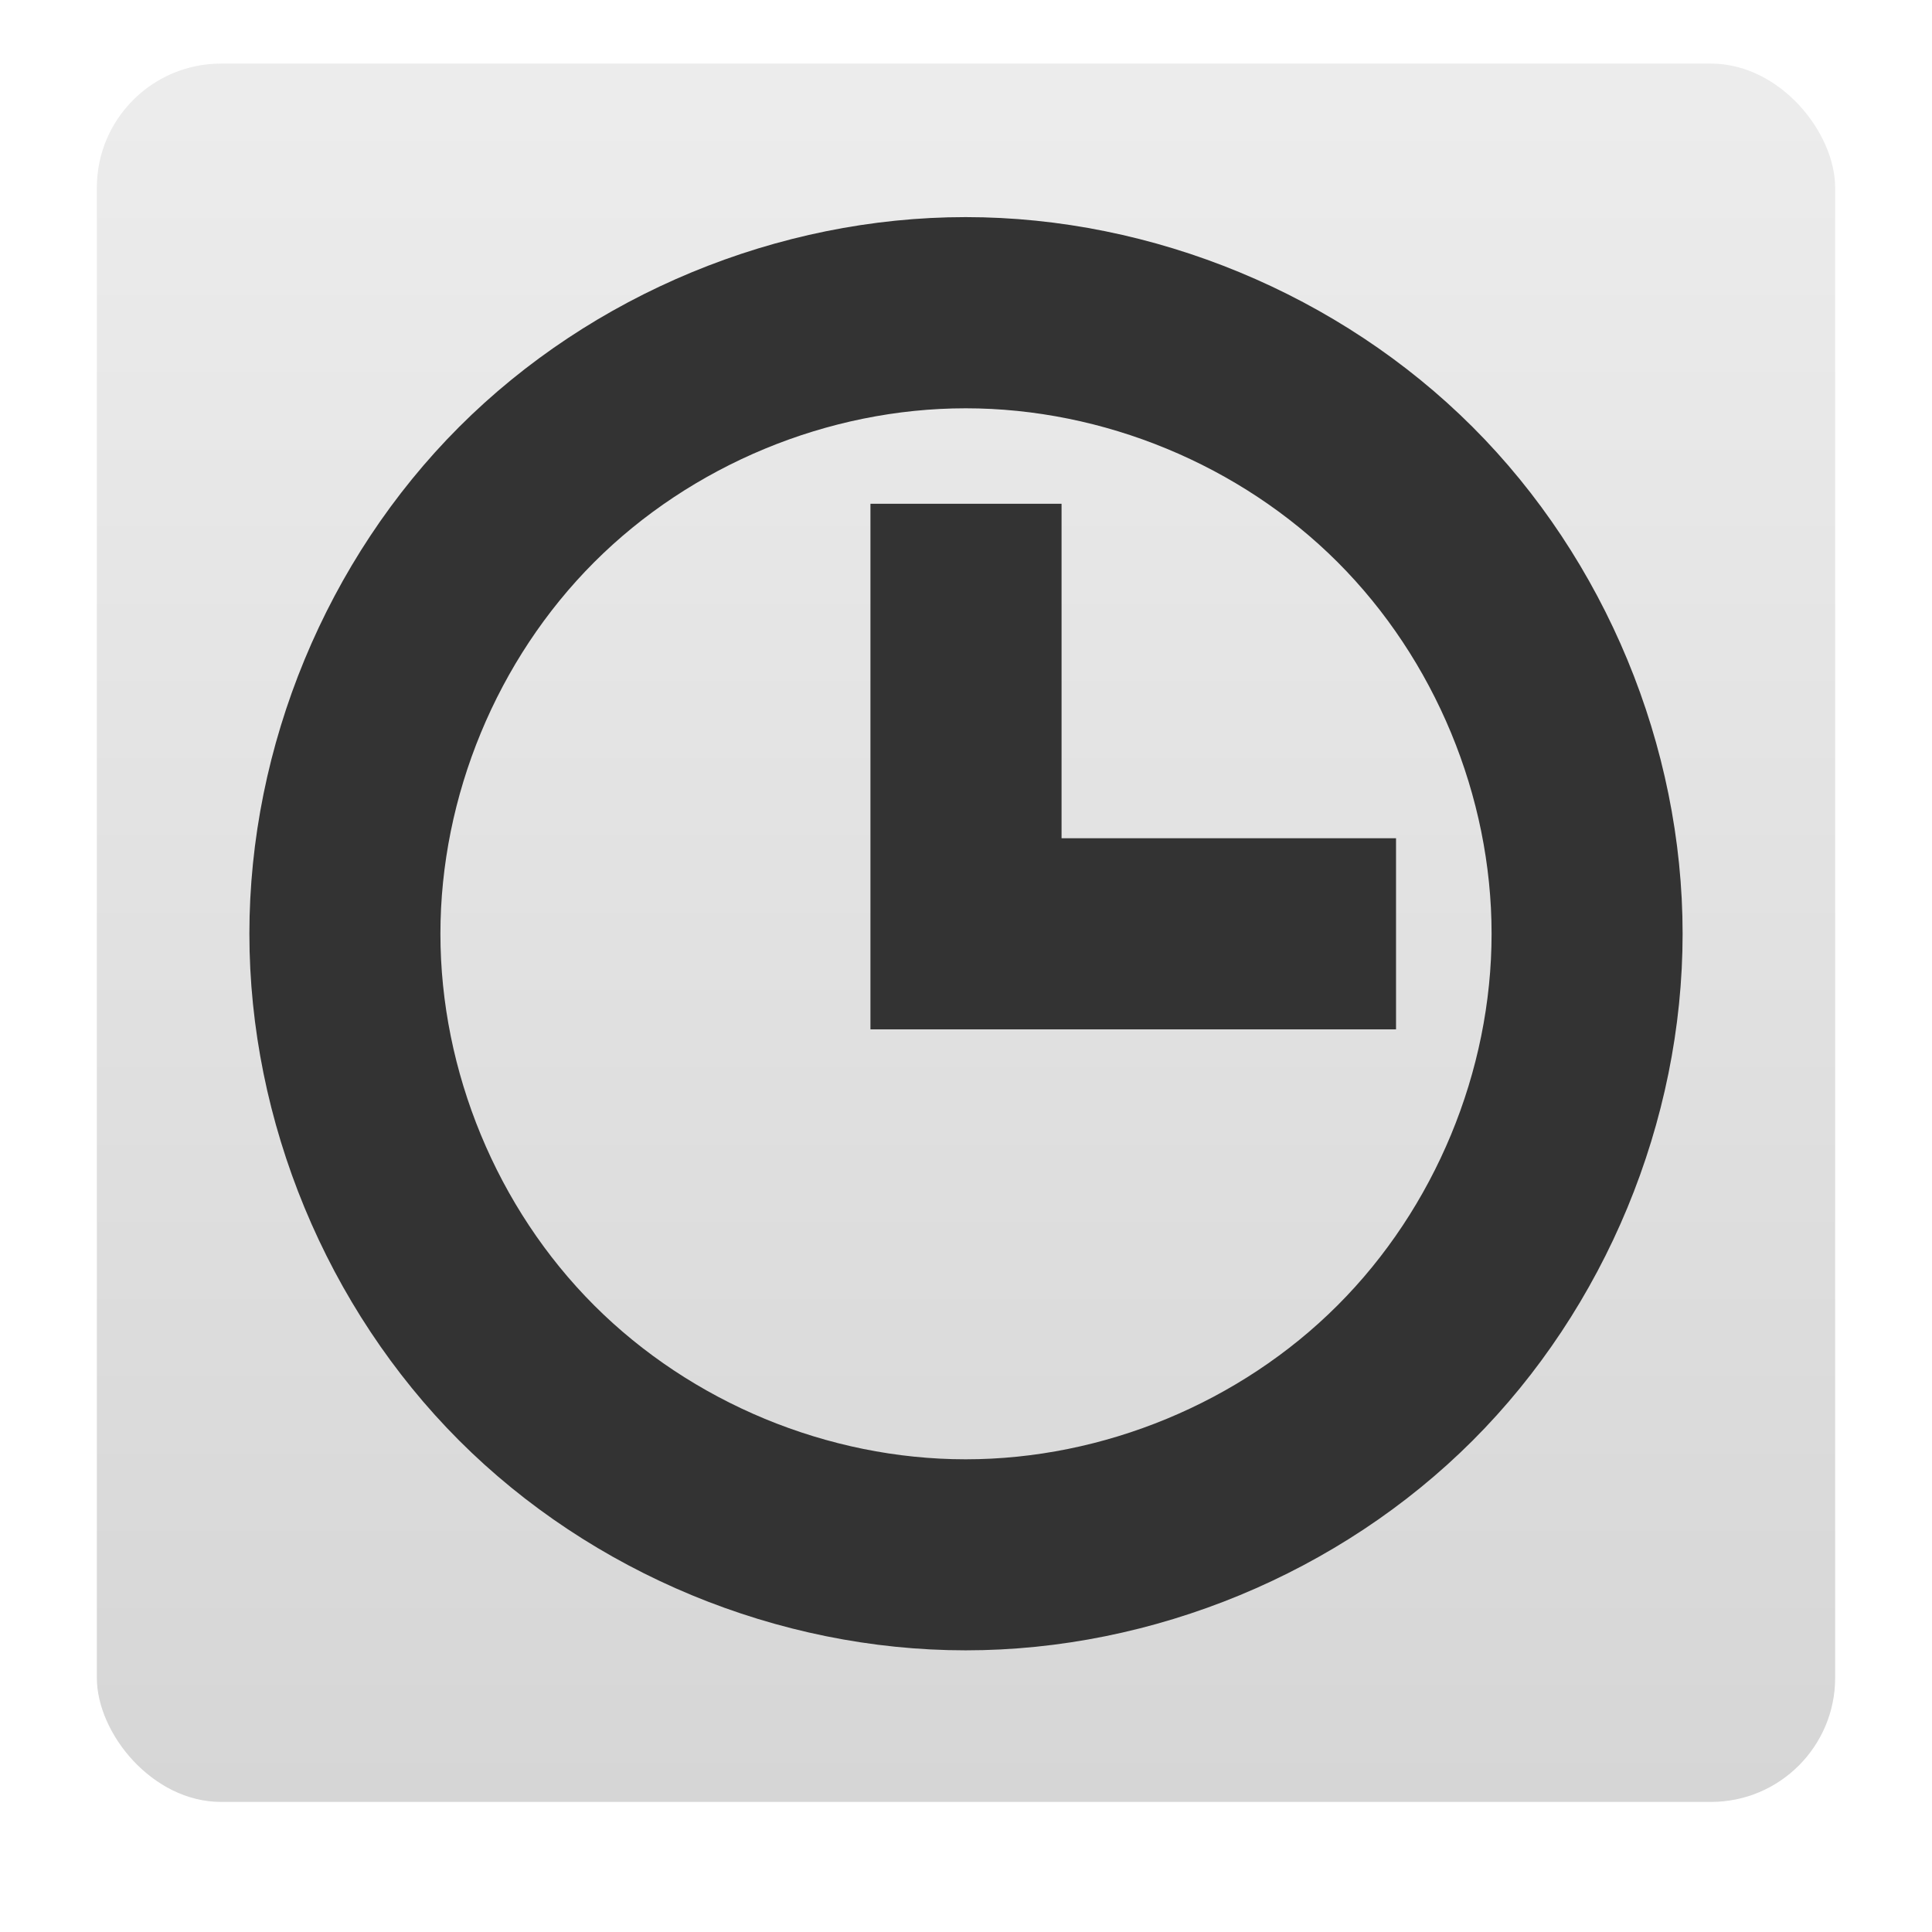 <svg width="24" version="1.0" xmlns="http://www.w3.org/2000/svg" height="24" xmlns:xlink="http://www.w3.org/1999/xlink">
<defs>
<linearGradient id="ButtonColor-6" y1="21" x1="10.32" y2="1" x2="10.32" gradientUnits="userSpaceOnUse">
<stop offset="0" style="stop-color:#c8c8c8"/>
<stop offset="1" style="stop-color:#e6e6e6"/>
</linearGradient>
<linearGradient gradientTransform="matrix(0.257,0,0,0.257,-0.339,-0.753)" xlink:href="#ButtonColor-6" id="linearGradient3035" y1="90" x1="48" y2="5.988" gradientUnits="userSpaceOnUse" x2="48"/>
</defs>
<rect width="21.594" x="1.203" y="0.79" rx="1.542" height="21.594" style="opacity:.75;fill:url(#linearGradient3035)"/>
<g style="fill:#333;fill-rule:evenodd">
<path d="m 11.996,2.697 c -2.331,0 -4.646,0.959 -6.293,2.607 -1.647,1.648 -2.605,3.964 -2.605,6.295 0,2.331 0.959,4.647 2.605,6.295 1.647,1.648 3.962,2.607 6.293,2.607 2.331,0 4.648,-0.957 6.297,-2.605 1.649,-1.648 2.609,-3.966 2.609,-6.297 0,-2.331 -0.96,-4.647 -2.609,-6.295 C 16.644,3.657 14.327,2.697 11.996,2.697 Z m 0,2.375 c 1.709,-9.94e-5 3.41,0.702 4.619,1.91 1.209,1.209 1.914,2.908 1.914,4.617 0,1.709 -0.705,3.409 -1.914,4.617 -1.209,1.209 -2.91,1.912 -4.619,1.912 -1.709,0 -3.407,-0.704 -4.615,-1.912 C 6.173,15.008 5.471,13.309 5.471,11.6 5.471,9.891 6.173,8.193 7.381,6.984 8.589,5.776 10.287,5.072 11.996,5.072 Z"/>
<path d="m 10.813,6.258 v 6.529 h 1.187 1.187 4.155 V 10.413 H 13.187 V 6.258 Z"/>
</g>
</svg>

